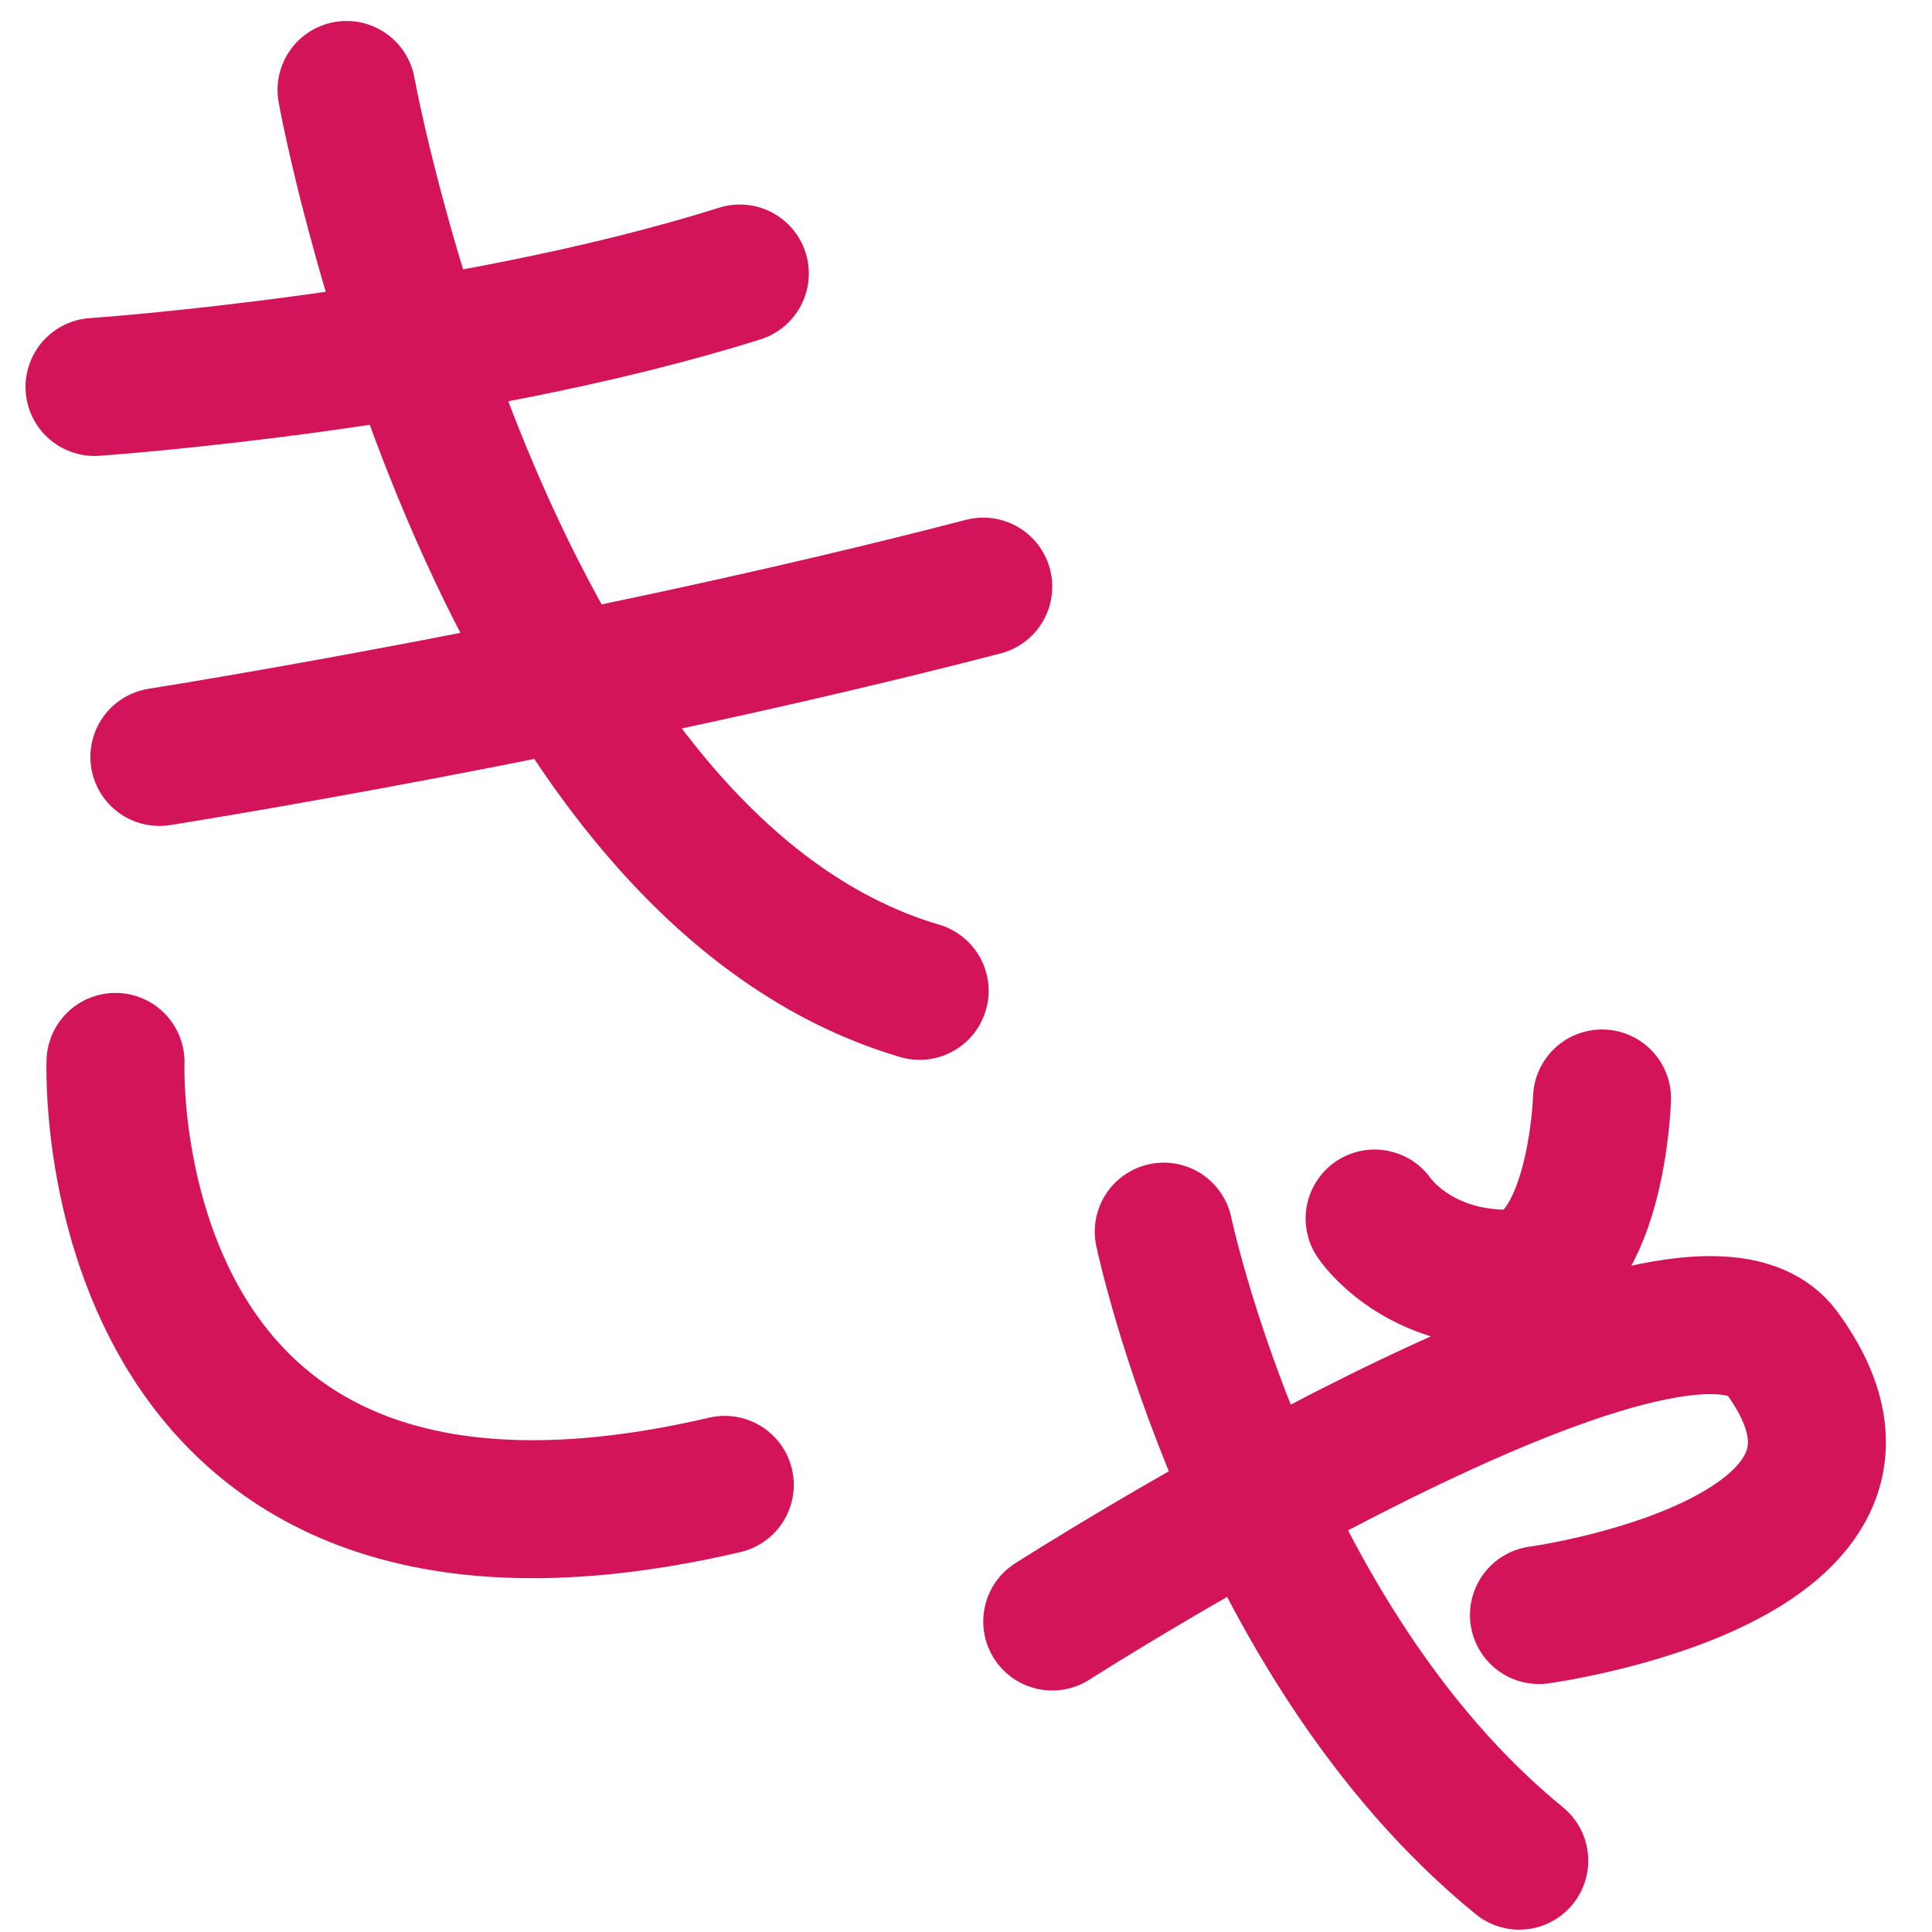 <svg xmlns="http://www.w3.org/2000/svg" width="14" height="14"><g fill="none" stroke="#d4145a" stroke-linecap="round" stroke-linejoin="round" stroke-miterlimit="10"><path d="M.685 2.804s2.642-.181 4.676-.822M1.155 5.485s3.089-.486 5.97-1.234M2.511.652S3.526 6.255 6.664 7.18M.837 7.695s-.161 4.133 4.415 3.065M7.625 11.75s4.571-2.923 5.286-1.949c1.109 1.512-1.759 1.902-1.759 1.902M11.609 7.96s-.04 1.313-.701 1.306-.947-.436-.947-.436M8.433 8.925s.624 2.967 2.576 4.558"/></g></svg>